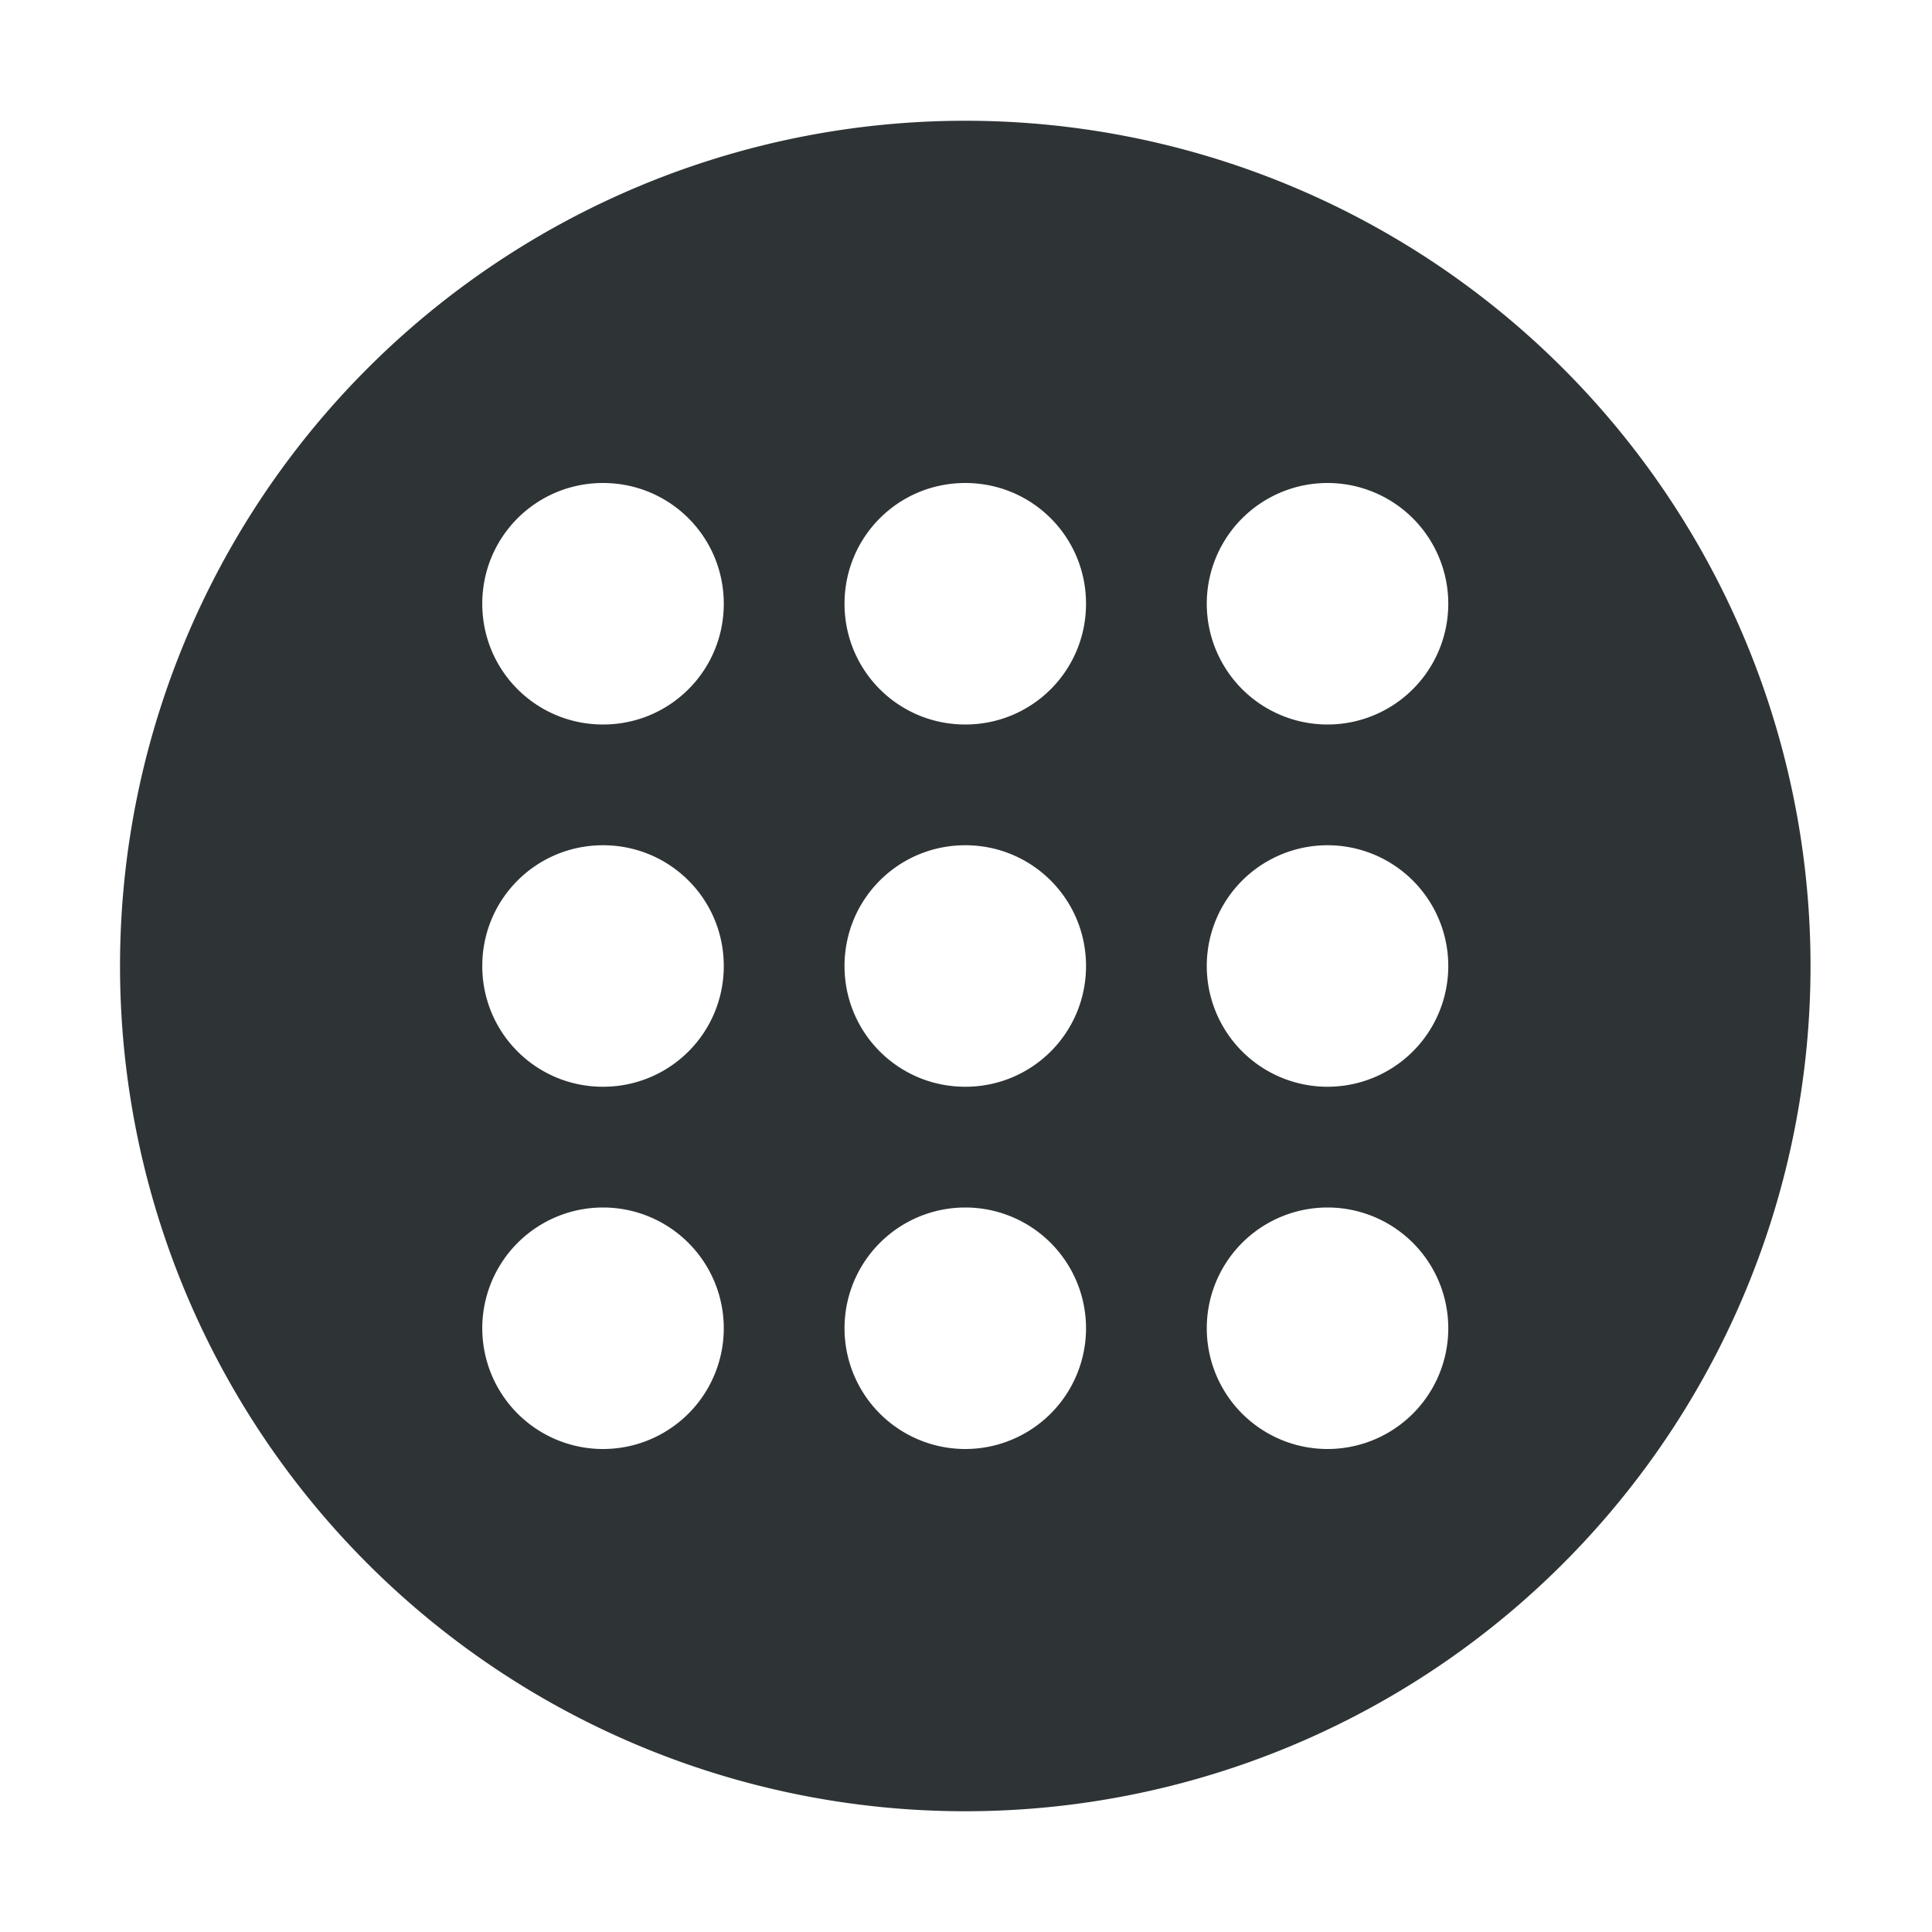 <svg xmlns="http://www.w3.org/2000/svg" width="16" height="16">
    <path style="marker:none" d="M7.994 1a7 7 0 1 0 0 14 7 7 0 0 0 0-14zm-3 3c.554 0 1 .446 1 1s-.446 1-1 1-1-.446-1-1 .446-1 1-1zm3 0c.554 0 1 .446 1 1s-.446 1-1 1-1-.446-1-1 .446-1 1-1zm3 0a1 1 0 1 1 0 2 1 1 0 0 1 0-2zm-6 3c.554 0 1 .446 1 1s-.446 1-1 1-1-.446-1-1 .446-1 1-1zm3 0c.554 0 1 .446 1 1s-.446 1-1 1-1-.446-1-1 .446-1 1-1zm3 0a1 1 0 1 1 0 2 1 1 0 0 1 0-2zm-6 3a1 1 0 1 1 0 2 1 1 0 0 1 0-2zm3 0a1 1 0 1 1 0 2 1 1 0 0 1 0-2zm3 0a1 1 0 1 1 0 2 1 1 0 0 1 0-2z" fill="#2e3436"/>
</svg>

